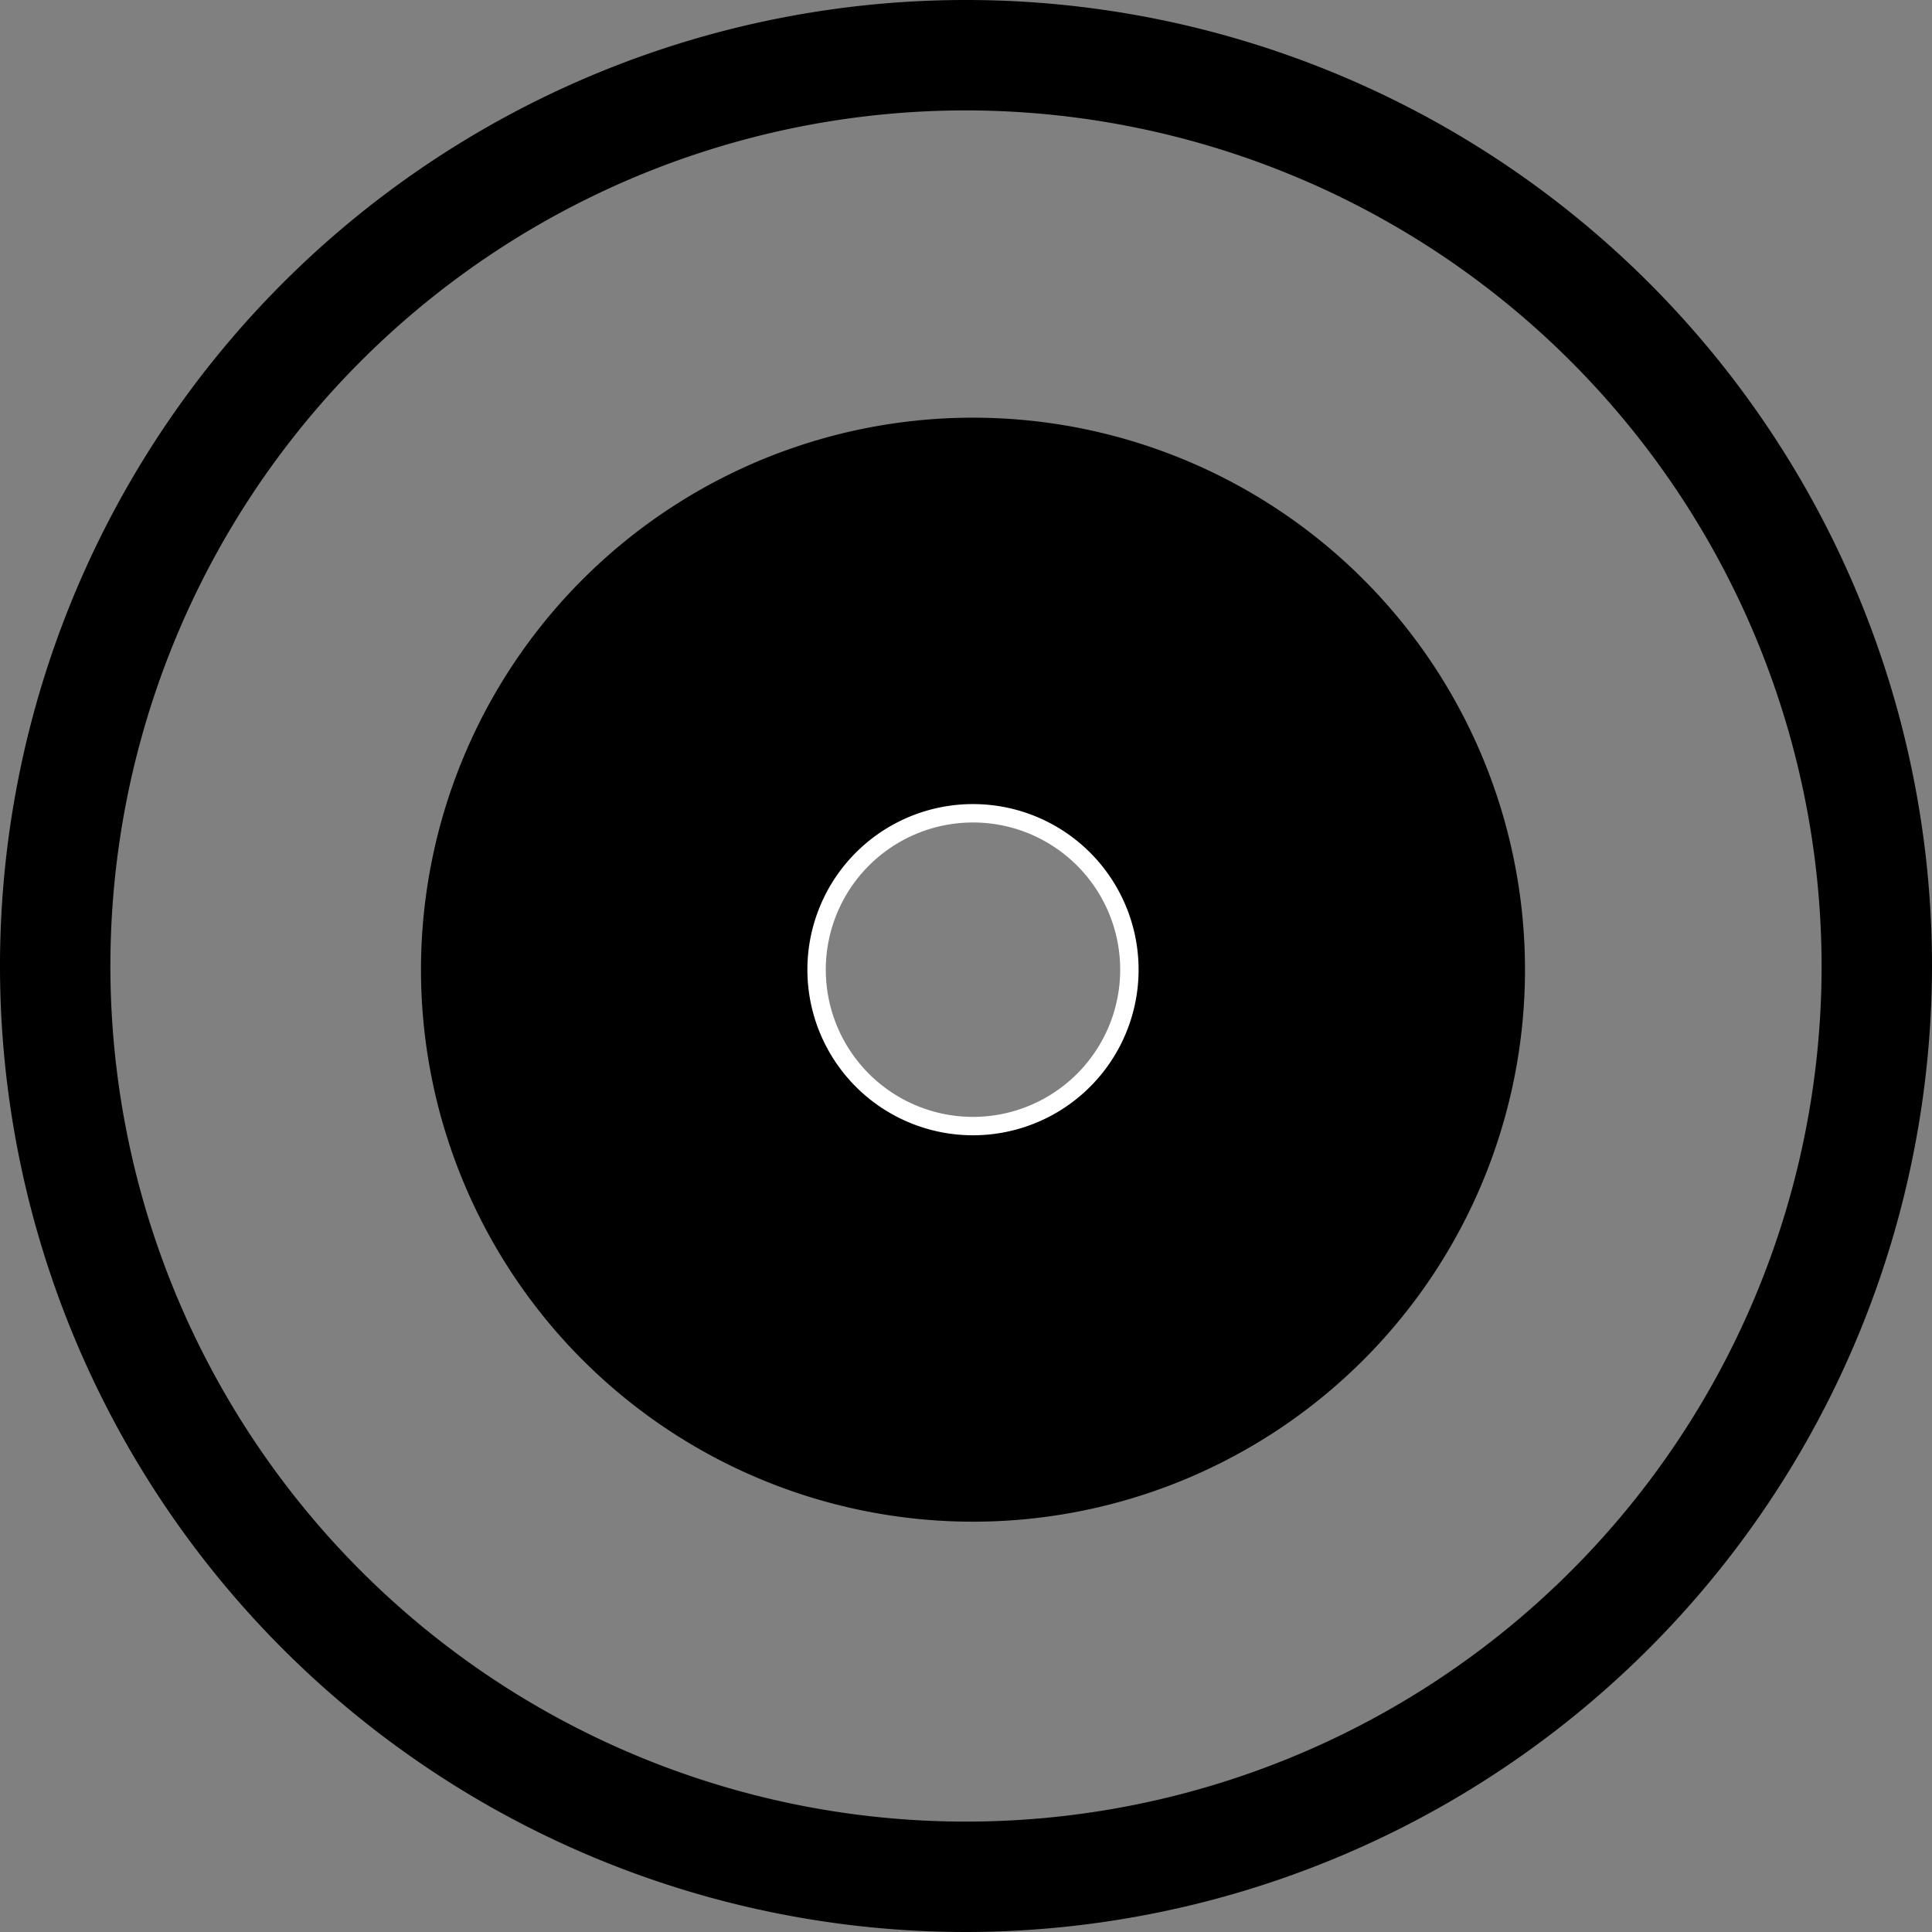 <svg xmlns="http://www.w3.org/2000/svg" viewBox="0 0 105 105"><rect x="0" y="0" width="105" height="105" fill="#808080" stroke="none"/><defs><style>.cls-1{fill:none;}.cls-2{fill:#fff;}</style></defs><title>Asset 4</title><g id="Layer_2" data-name="Layer 2"><g id="Layer_2-2" data-name="Layer 2"><path class="cls-1" d="M101.5,52.5a49,49,0,1,0-49,49A49.06,49.06,0,0,0,101.5,52.5ZM52.88,82.7a30,30,0,1,1,30-30A30,30,0,0,1,52.88,82.7Z"/><path d="M52.5,2.5a50,50,0,1,0,50,50A50,50,0,0,0,52.5,2.5Zm-49,50a49,49,0,1,1,49,49A49.06,49.06,0,0,1,3.5,52.5Z"/><path d="M52.5,105A52.5,52.5,0,1,1,105,52.5,52.56,52.56,0,0,1,52.5,105Zm0-99A46.5,46.5,0,1,0,99,52.5,46.55,46.55,0,0,0,52.5,6Z"/><path d="M52.88,22.7a30,30,0,1,0,30,30A30,30,0,0,0,52.88,22.7Zm8.5,30a8.5,8.5,0,1,1-8.5-8.5A8.51,8.51,0,0,1,61.38,52.7Z"/><path class="cls-2" d="M52.88,61.7a9,9,0,1,1,9-9A9,9,0,0,1,52.88,61.7Zm0-17a8,8,0,1,0,8,8A8,8,0,0,0,52.88,44.7Z"/></g></g></svg>